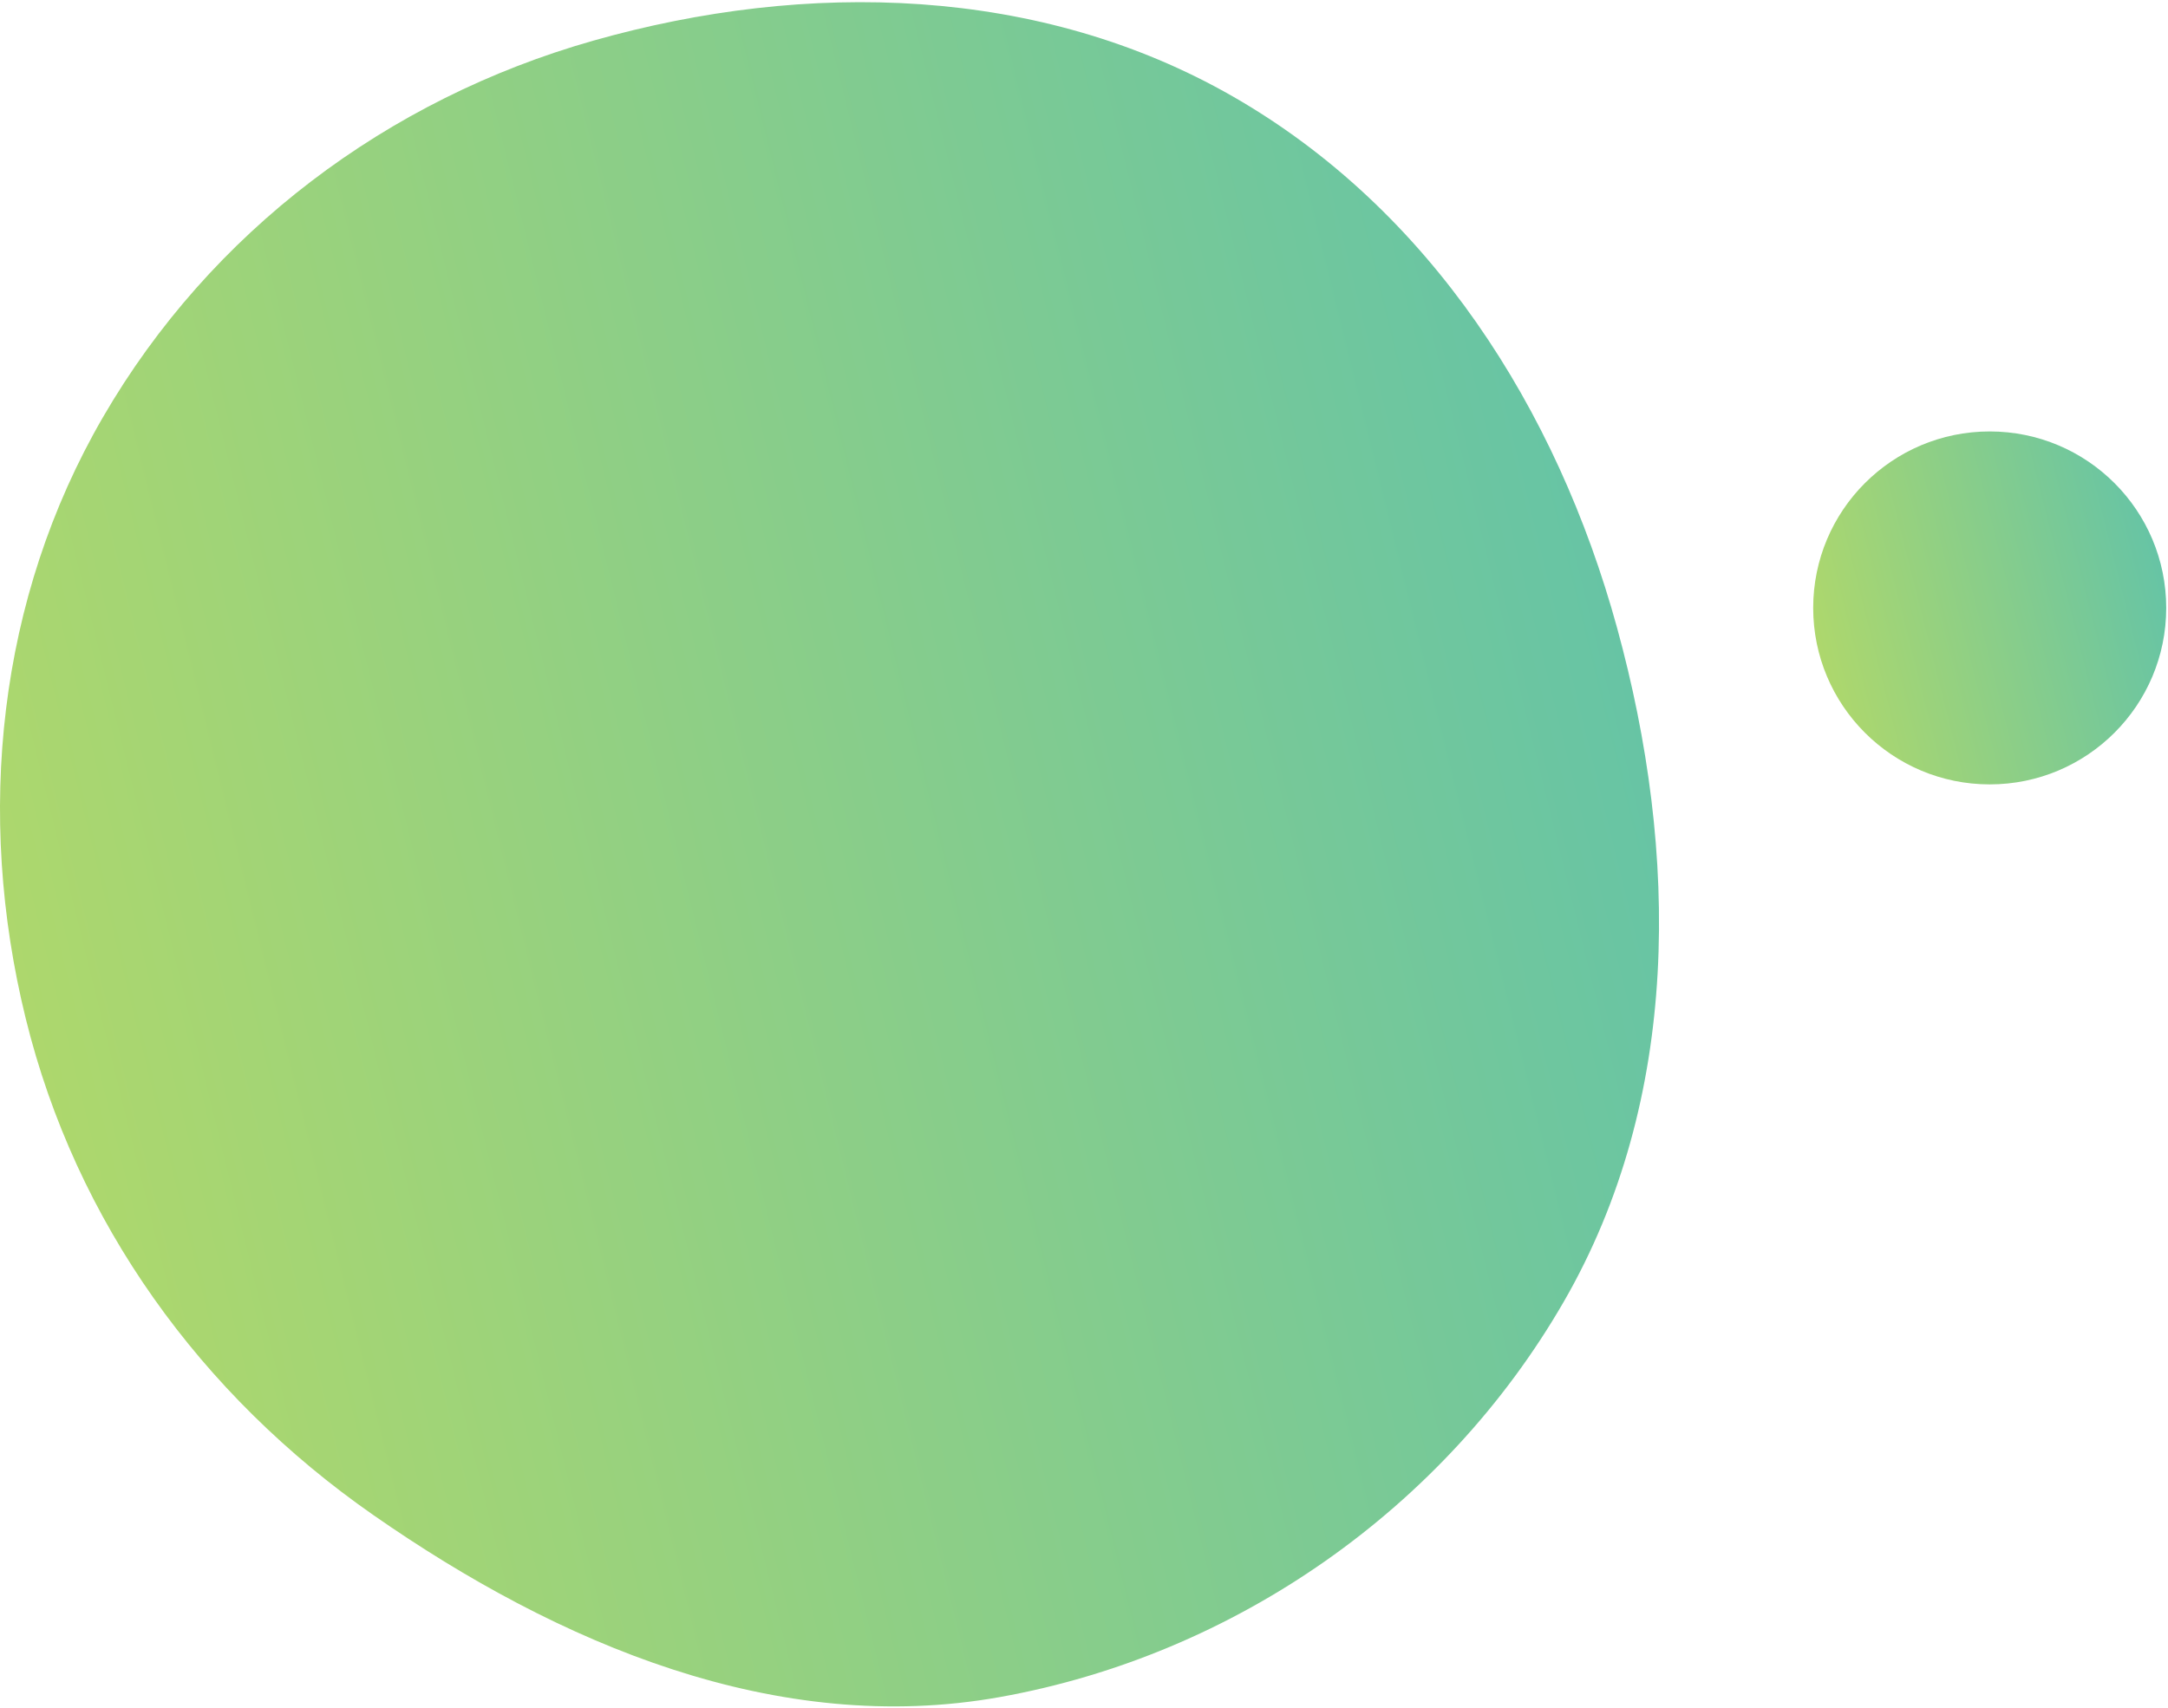 <svg width="288" height="227" viewBox="0 0 288 227" fill="none" xmlns="http://www.w3.org/2000/svg">
<path d="M163.753 12.806C189.945 27.826 206.816 54.295 214.812 83.41C223.056 113.424 223.294 145.994 207.738 172.953C191.893 200.414 164.038 219.898 132.83 225.49C103.258 230.789 74.225 218.468 49.575 201.292C26.681 185.339 10.077 162.408 3.413 135.311C-3.255 108.203 -0.319 79.553 13.693 55.408C27.971 30.805 51.433 13.176 78.797 5.407C107.224 -2.663 138.119 -1.895 163.753 12.806Z" fill="url(#paint0_linear_136_184)"/>
<circle cx="264.315" cy="80.775" r="23.448" fill="url(#paint1_linear_136_184)"/>
<defs>
<linearGradient id="paint0_linear_136_184" x1="220.387" y1="0.289" x2="-33.636" y2="62.967" gradientUnits="userSpaceOnUse">
<stop stop-color="#5FC2AB"/>
<stop offset="1" stop-color="#B3D968"/>
</linearGradient>
<linearGradient id="paint1_linear_136_184" x1="287.763" y1="57.327" x2="233.882" y2="70.987" gradientUnits="userSpaceOnUse">
<stop stop-color="#5FC2AB"/>
<stop offset="1" stop-color="#B3D968"/>
</linearGradient>
</defs>
</svg>
